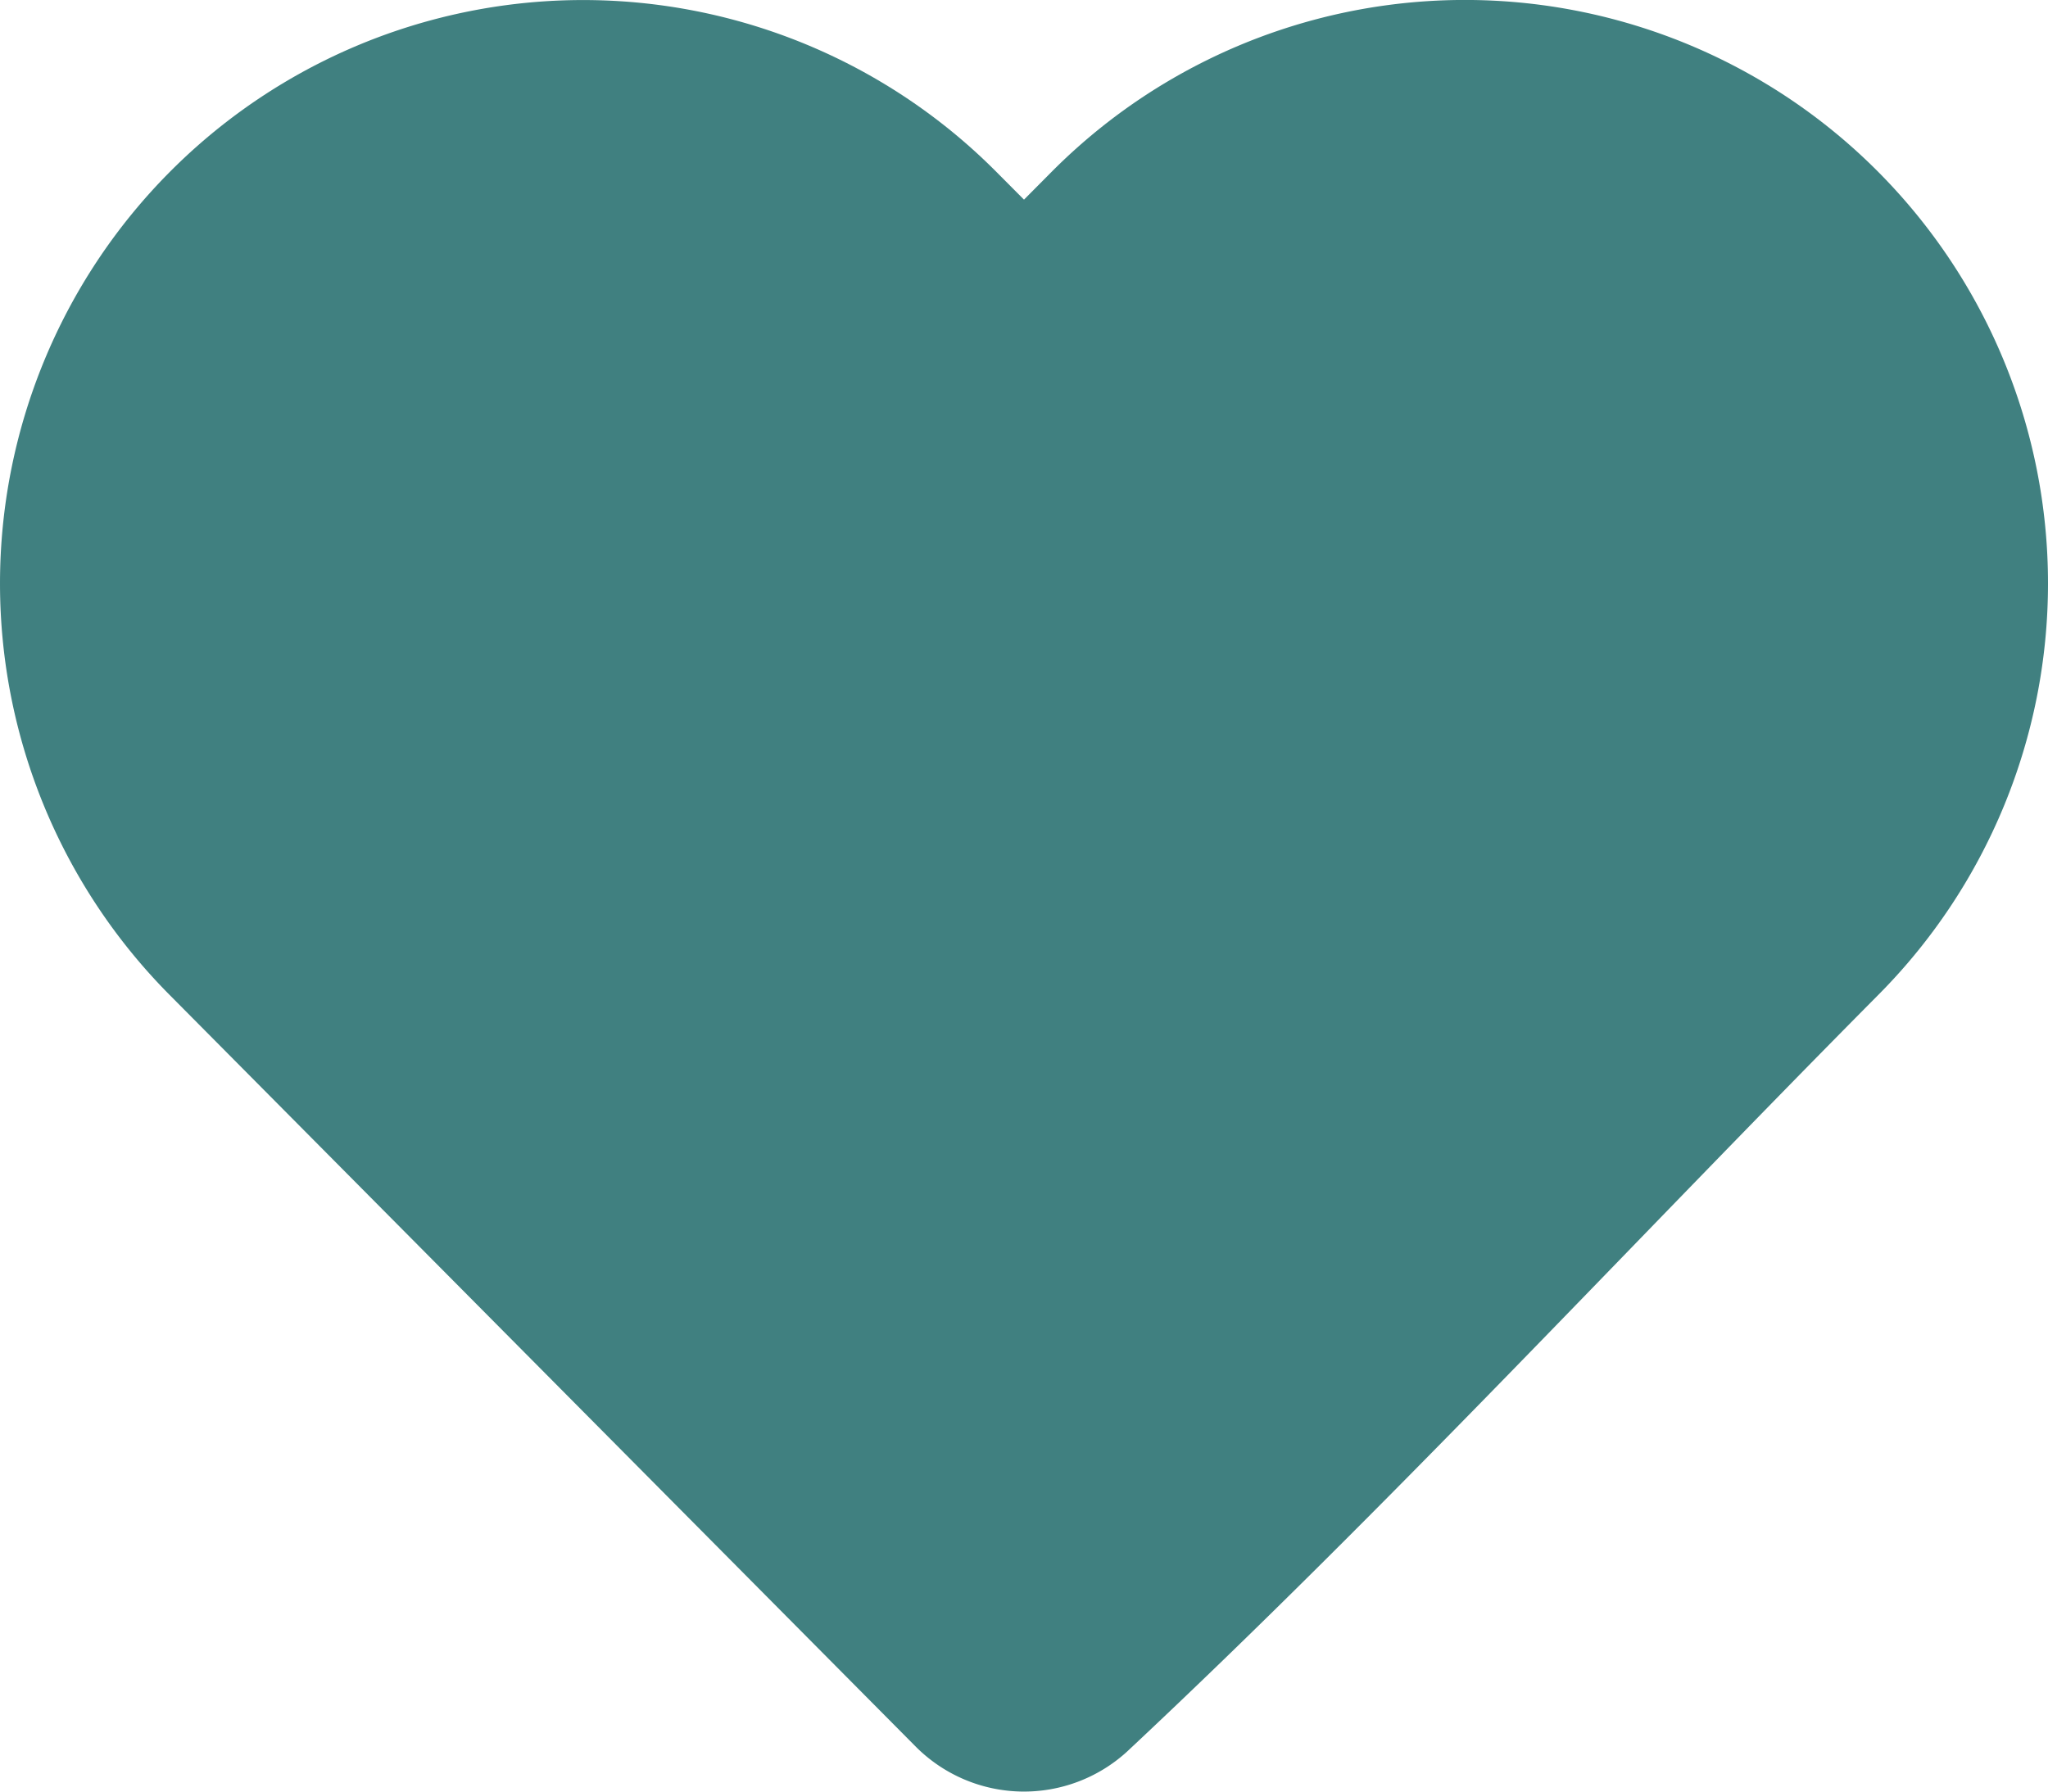 <svg xmlns="http://www.w3.org/2000/svg" width="32" height="28" fill="none" viewBox="0 0 32 28">
  <path fill="#408080" d="M32 9.119c0 2.406-.95 4.716-2.647 6.425-3.905 3.936-7.693 8.04-11.745 11.833a2.388 2.388 0 0 1-3.29-.07L2.646 15.545a9.125 9.125 0 0 1 0-12.851 9.106 9.106 0 0 1 12.93 0L16 3.12l.424-.427a9.105 9.105 0 0 1 12.93 0A9.12 9.12 0 0 1 32 9.119Z"/>
</svg>
